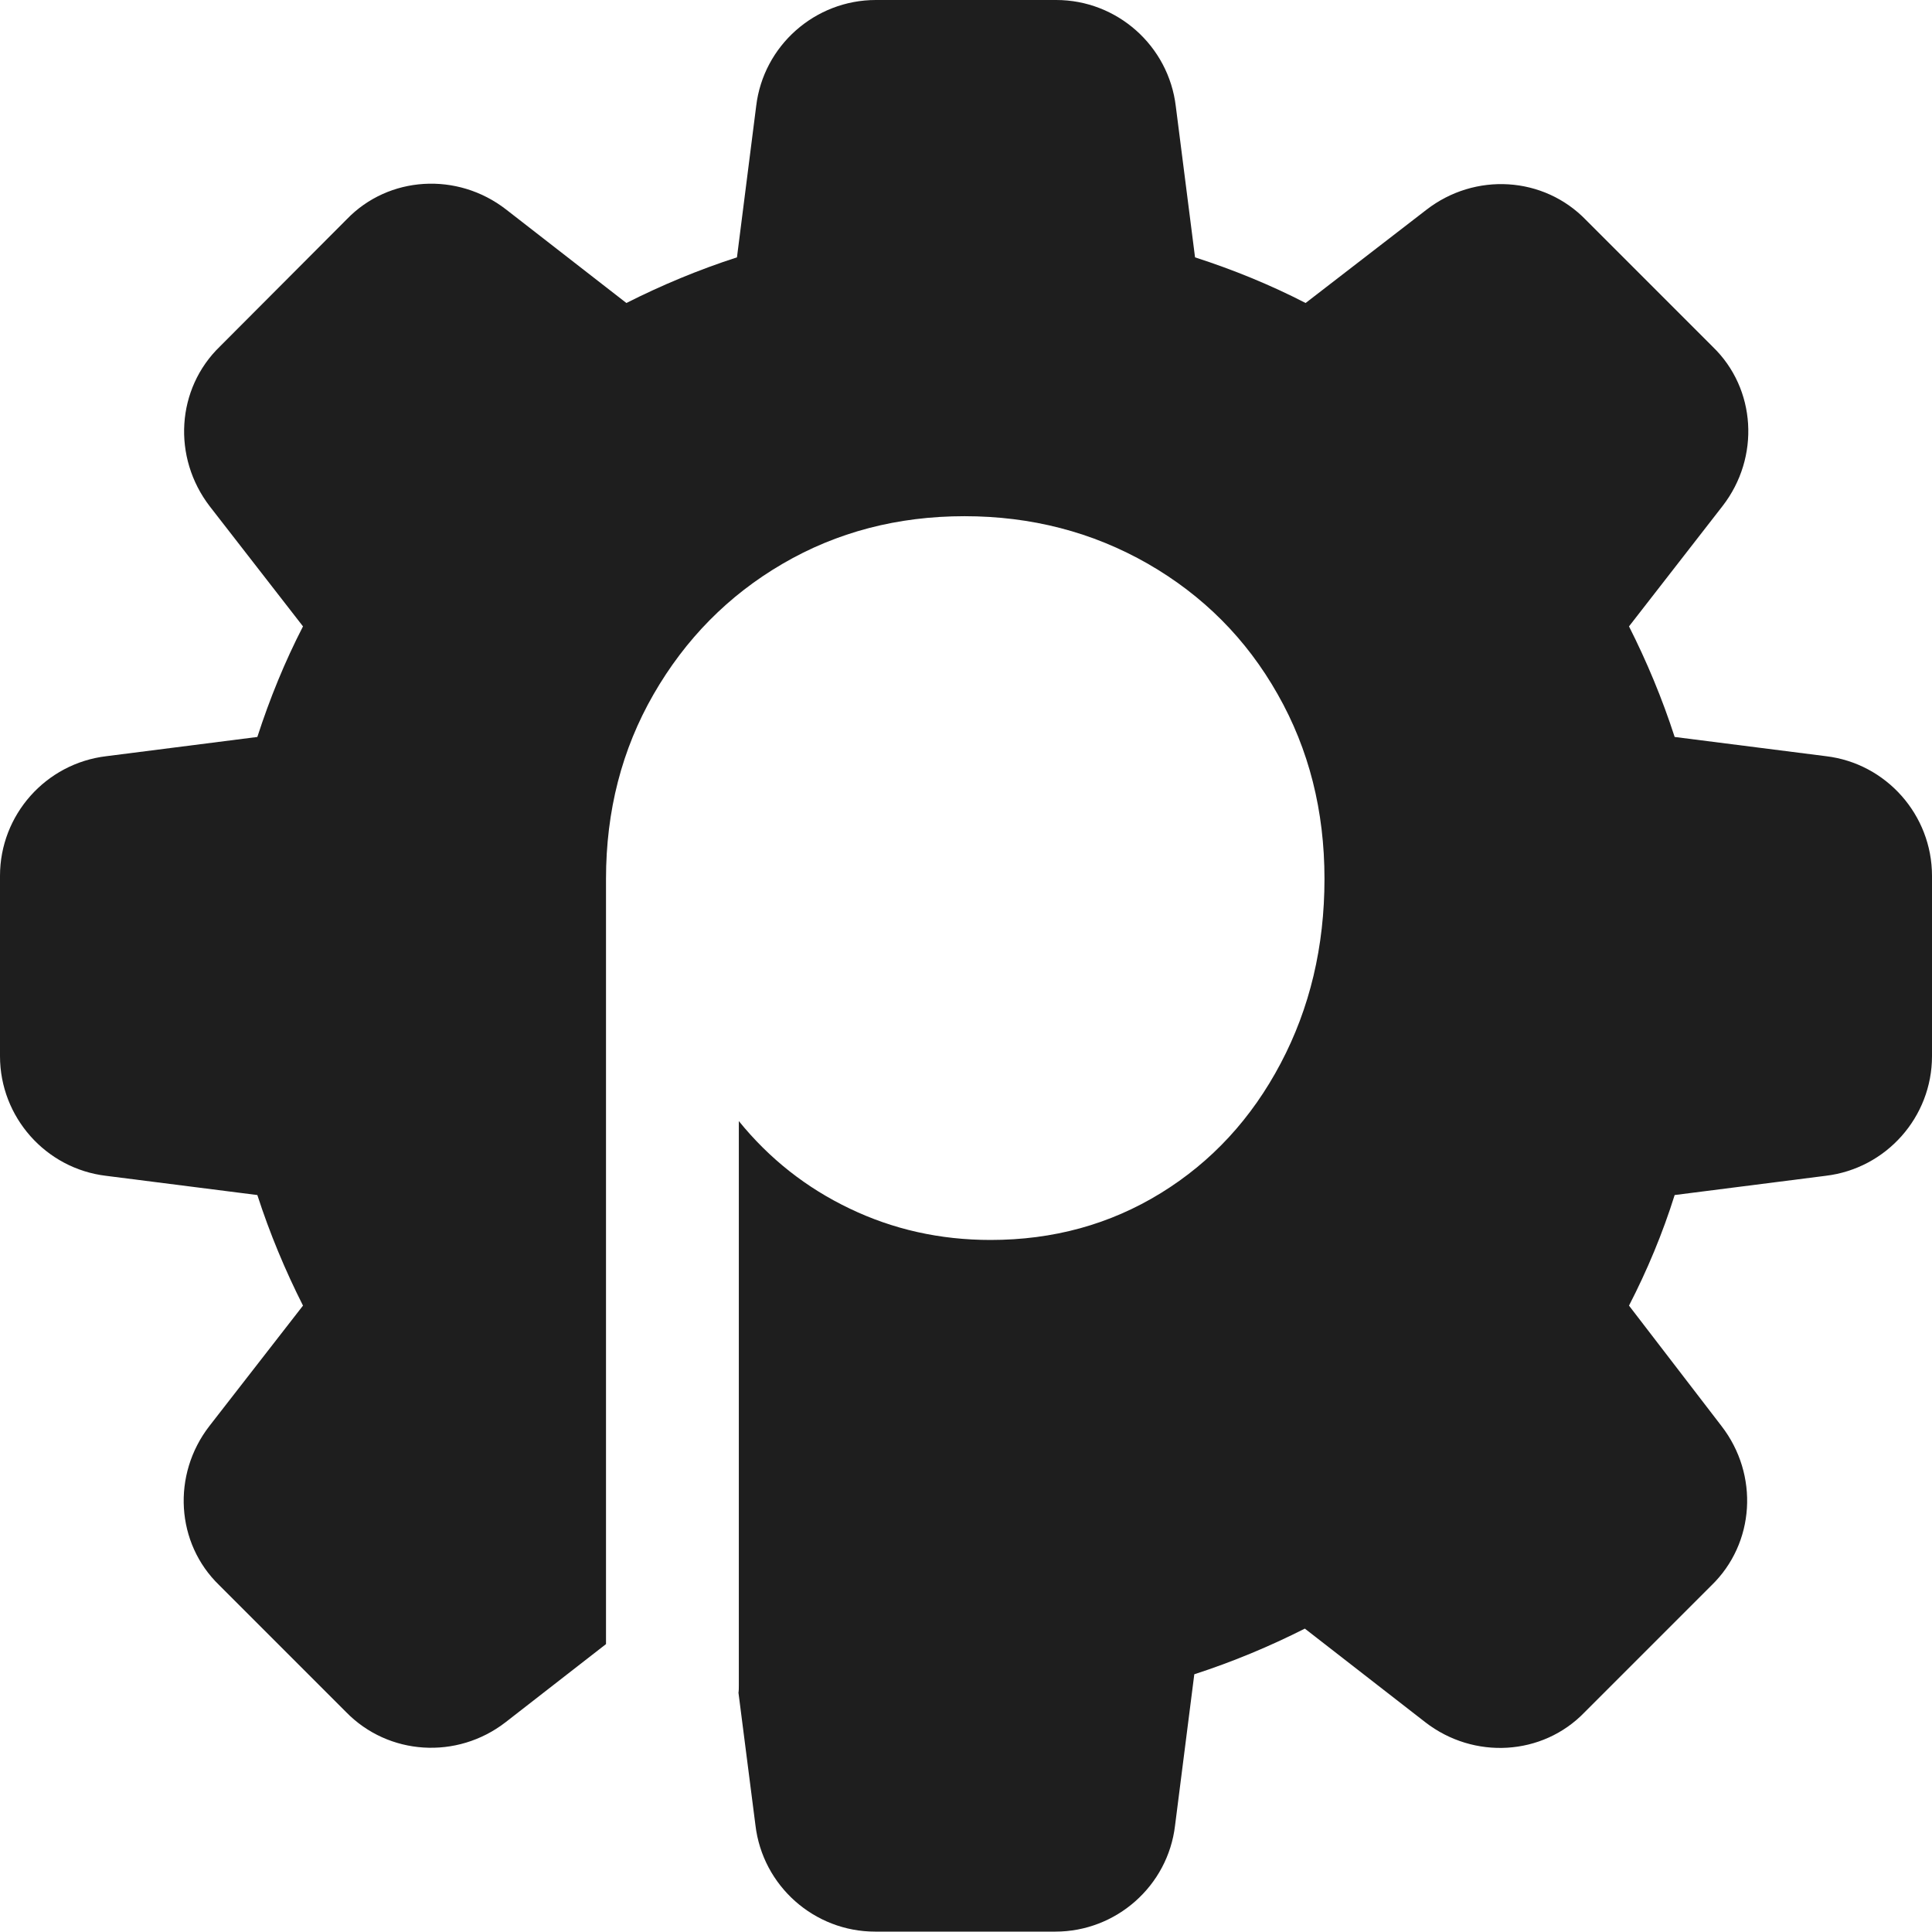 <svg width="60" height="60" viewBox="0 0 60 60" fill="none" xmlns="http://www.w3.org/2000/svg">
<path d="M56.707 23.484L52.008 22.887C51.621 21.691 51.141 20.543 50.59 19.453L53.496 15.715C54.668 14.203 54.539 12.07 53.191 10.77L49.254 6.832C47.941 5.473 45.809 5.344 44.297 6.516L40.547 9.41C39.457 8.848 38.309 8.379 37.113 7.992L36.516 3.305C36.293 1.418 34.688 0 32.801 0H27.199C25.312 0 23.707 1.418 23.484 3.293L22.887 7.992C21.691 8.379 20.543 8.859 19.453 9.41L15.715 6.504C14.203 5.332 12.07 5.461 10.77 6.809L6.832 10.758C5.473 12.07 5.344 14.203 6.516 15.727L9.41 19.453C8.848 20.543 8.379 21.691 7.992 22.887L3.305 23.484C1.418 23.707 0 25.312 0 27.199V32.801C0 34.688 1.418 36.293 3.293 36.516L7.992 37.113C8.379 38.309 8.859 39.457 9.41 40.547L6.504 44.285C5.332 45.797 5.461 47.93 6.809 49.23L10.746 53.168C12.059 54.516 14.191 54.656 15.703 53.484L18.82 51.059V27.293C18.82 25.184 19.312 23.273 20.297 21.562C21.281 19.852 22.617 18.492 24.305 17.508C25.992 16.523 27.879 16.031 29.953 16.031C32.027 16.031 33.926 16.523 35.648 17.508C37.359 18.492 38.707 19.84 39.68 21.562C40.652 23.273 41.133 25.184 41.133 27.293C41.133 29.402 40.676 31.312 39.773 33.023C38.871 34.734 37.629 36.082 36.047 37.055C34.465 38.027 32.707 38.508 30.762 38.508C29.191 38.508 27.738 38.18 26.391 37.535C25.043 36.891 23.895 35.988 22.945 34.816V52.336C22.945 52.418 22.945 52.5 22.934 52.57L23.461 56.684C23.684 58.57 25.289 59.988 27.176 59.988H32.777C34.664 59.988 36.27 58.57 36.492 56.695L37.09 51.996C38.285 51.609 39.434 51.129 40.523 50.578L44.262 53.484C45.773 54.656 47.906 54.527 49.207 53.18L53.145 49.242C54.504 47.93 54.633 45.797 53.461 44.285L50.59 40.547C51.152 39.457 51.633 38.309 52.008 37.113L56.695 36.516C58.582 36.293 60 34.688 60 32.801V27.199C60 25.312 58.582 23.707 56.707 23.484Z" fill="#1E1E1E"/>
</svg>
